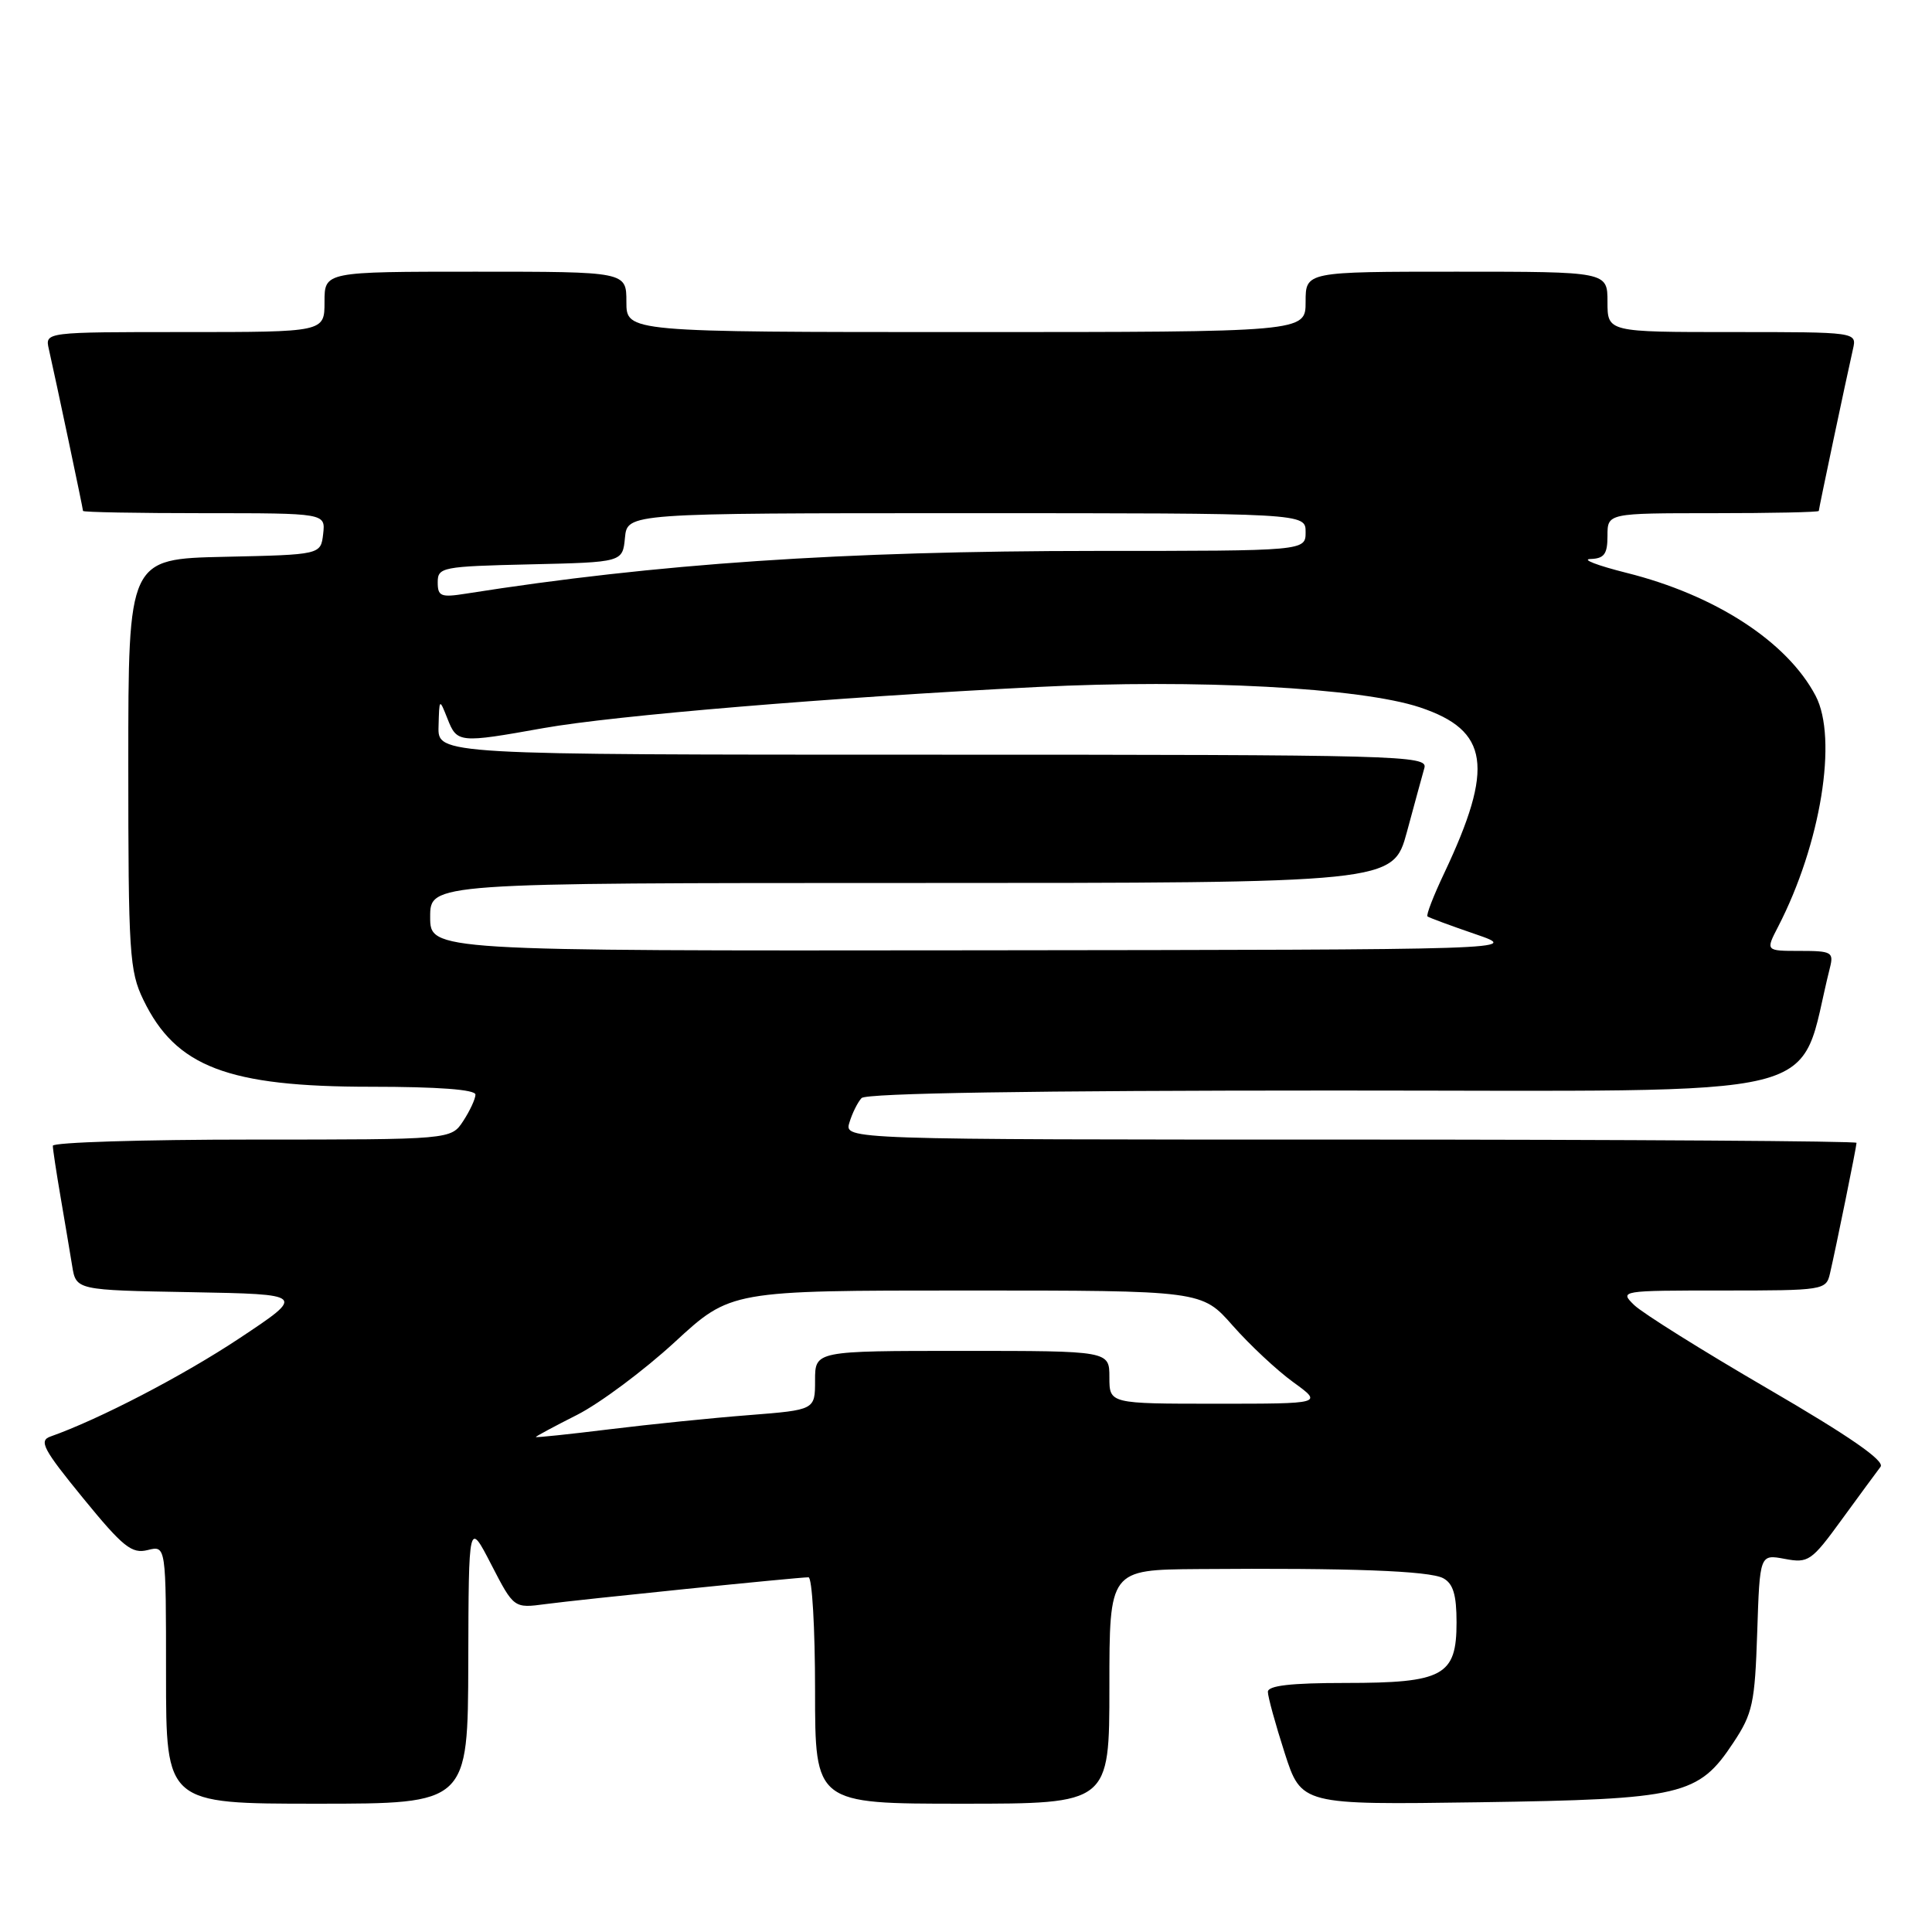 <?xml version="1.0" encoding="UTF-8" standalone="no"?>
<!DOCTYPE svg PUBLIC "-//W3C//DTD SVG 1.1//EN" "http://www.w3.org/Graphics/SVG/1.1/DTD/svg11.dtd" >
<svg xmlns="http://www.w3.org/2000/svg" xmlns:xlink="http://www.w3.org/1999/xlink" version="1.1" viewBox="0 0 256 256">
 <g >
 <path fill="currentColor"
d=" M 62.05 220.25 C 62.10 201.50 62.10 201.50 65.09 207.30 C 68.09 213.11 68.09 213.11 72.29 212.55 C 76.87 211.94 105.71 209.00 107.13 209.00 C 107.61 209.00 108.00 215.75 108.00 224.00 C 108.00 239.00 108.00 239.00 127.50 239.00 C 147.00 239.00 147.00 239.00 147.00 223.50 C 147.00 208.00 147.00 208.00 158.75 207.91 C 178.87 207.75 189.39 208.14 191.23 209.12 C 192.55 209.83 193.00 211.31 193.00 214.98 C 193.00 222.05 191.26 223.00 178.28 223.00 C 171.05 223.00 168.00 223.35 168.00 224.18 C 168.00 224.83 169.00 228.46 170.22 232.26 C 172.44 239.15 172.44 239.15 195.97 238.81 C 222.95 238.41 225.04 237.92 229.68 230.91 C 232.24 227.05 232.53 225.68 232.84 216.30 C 233.18 205.94 233.18 205.94 236.49 206.56 C 239.62 207.15 240.03 206.87 244.05 201.34 C 246.39 198.13 248.70 194.99 249.18 194.36 C 249.79 193.58 245.14 190.35 234.28 184.03 C 225.60 178.98 217.61 173.98 216.53 172.92 C 214.58 171.02 214.72 171.00 228.26 171.00 C 241.65 171.00 241.97 170.95 242.48 168.75 C 243.28 165.31 246.00 151.93 246.00 151.43 C 246.00 151.20 215.82 151.00 178.93 151.00 C 111.87 151.00 111.87 151.00 112.55 148.75 C 112.92 147.51 113.65 146.05 114.16 145.50 C 114.77 144.85 136.94 144.50 176.74 144.50 C 244.51 144.50 237.98 146.11 242.47 128.25 C 243.00 126.16 242.71 126.00 238.49 126.00 C 233.95 126.00 233.95 126.00 235.60 122.81 C 241.26 111.86 243.54 97.84 240.58 92.20 C 236.82 85.04 227.29 78.84 215.50 75.90 C 211.65 74.93 209.51 74.11 210.75 74.07 C 212.57 74.01 213.00 73.42 213.00 71.00 C 213.00 68.00 213.00 68.00 227.00 68.00 C 234.70 68.00 241.00 67.87 241.00 67.70 C 241.00 67.40 244.60 50.35 245.53 46.25 C 246.04 44.00 246.04 44.00 229.52 44.00 C 213.00 44.00 213.00 44.00 213.00 40.00 C 213.00 36.00 213.00 36.00 193.00 36.00 C 173.00 36.00 173.00 36.00 173.00 40.00 C 173.00 44.00 173.00 44.00 128.00 44.00 C 83.00 44.00 83.00 44.00 83.00 40.00 C 83.00 36.00 83.00 36.00 63.00 36.00 C 43.00 36.00 43.00 36.00 43.00 40.00 C 43.00 44.00 43.00 44.00 24.48 44.00 C 5.96 44.00 5.96 44.00 6.47 46.25 C 7.40 50.35 11.00 67.40 11.00 67.70 C 11.00 67.87 18.23 68.00 27.07 68.00 C 43.13 68.00 43.13 68.00 42.82 70.75 C 42.50 73.50 42.50 73.50 29.75 73.78 C 17.00 74.06 17.00 74.06 17.00 101.21 C 17.00 126.31 17.15 128.68 19.00 132.49 C 23.29 141.37 30.19 144.00 49.13 144.00 C 58.02 144.00 63.00 144.37 63.00 145.04 C 63.00 145.60 62.27 147.18 61.38 148.54 C 59.77 151.00 59.77 151.00 33.38 151.00 C 18.87 151.00 7.00 151.37 7.00 151.82 C 7.00 152.27 7.46 155.30 8.02 158.57 C 8.58 161.83 9.27 165.95 9.56 167.72 C 10.08 170.95 10.08 170.95 25.29 171.22 C 40.50 171.50 40.50 171.50 31.74 177.32 C 24.24 182.30 13.14 188.07 6.68 190.35 C 5.12 190.90 5.72 192.04 11.00 198.50 C 16.30 204.99 17.46 205.92 19.57 205.39 C 22.00 204.78 22.00 204.78 22.00 221.89 C 22.00 239.00 22.00 239.00 42.00 239.00 C 62.00 239.00 62.00 239.00 62.05 220.25 Z  M 71.00 190.41 C 71.00 190.32 73.47 188.99 76.48 187.47 C 79.49 185.94 85.30 181.61 89.39 177.85 C 96.82 171.00 96.82 171.00 128.03 171.00 C 159.25 171.00 159.25 171.00 163.34 175.65 C 165.60 178.21 169.21 181.59 171.37 183.15 C 175.30 186.00 175.30 186.00 161.15 186.00 C 147.00 186.00 147.00 186.00 147.00 182.50 C 147.00 179.00 147.00 179.00 127.50 179.00 C 108.00 179.00 108.00 179.00 108.00 182.91 C 108.00 186.82 108.00 186.82 99.25 187.51 C 94.44 187.88 86.11 188.73 80.75 189.39 C 75.39 190.05 71.00 190.51 71.00 190.41 Z  M 57.00 121.50 C 57.00 117.00 57.00 117.00 120.79 117.00 C 184.58 117.00 184.58 117.00 186.42 110.25 C 187.42 106.54 188.47 102.71 188.74 101.75 C 189.21 100.10 185.63 100.00 123.62 100.00 C 58.00 100.00 58.00 100.00 58.11 96.25 C 58.21 92.51 58.21 92.50 59.30 95.25 C 60.56 98.45 60.82 98.48 72.00 96.48 C 81.44 94.80 110.00 92.42 137.45 91.03 C 158.55 89.96 180.31 91.12 188.15 93.73 C 197.31 96.79 198.02 101.62 191.37 115.69 C 189.95 118.68 188.95 121.26 189.15 121.43 C 189.34 121.59 192.20 122.65 195.50 123.78 C 201.50 125.84 201.50 125.84 129.25 125.92 C 57.00 126.00 57.00 126.00 57.00 121.50 Z  M 58.00 77.16 C 58.00 75.16 58.57 75.05 70.25 74.78 C 82.50 74.50 82.50 74.50 82.81 71.25 C 83.13 68.00 83.13 68.00 128.06 68.00 C 173.00 68.00 173.00 68.00 173.00 70.50 C 173.00 73.00 173.00 73.00 145.25 73.00 C 111.63 73.01 86.97 74.68 61.75 78.66 C 58.42 79.19 58.00 79.02 58.00 77.16 Z "/>
</g>
</svg>